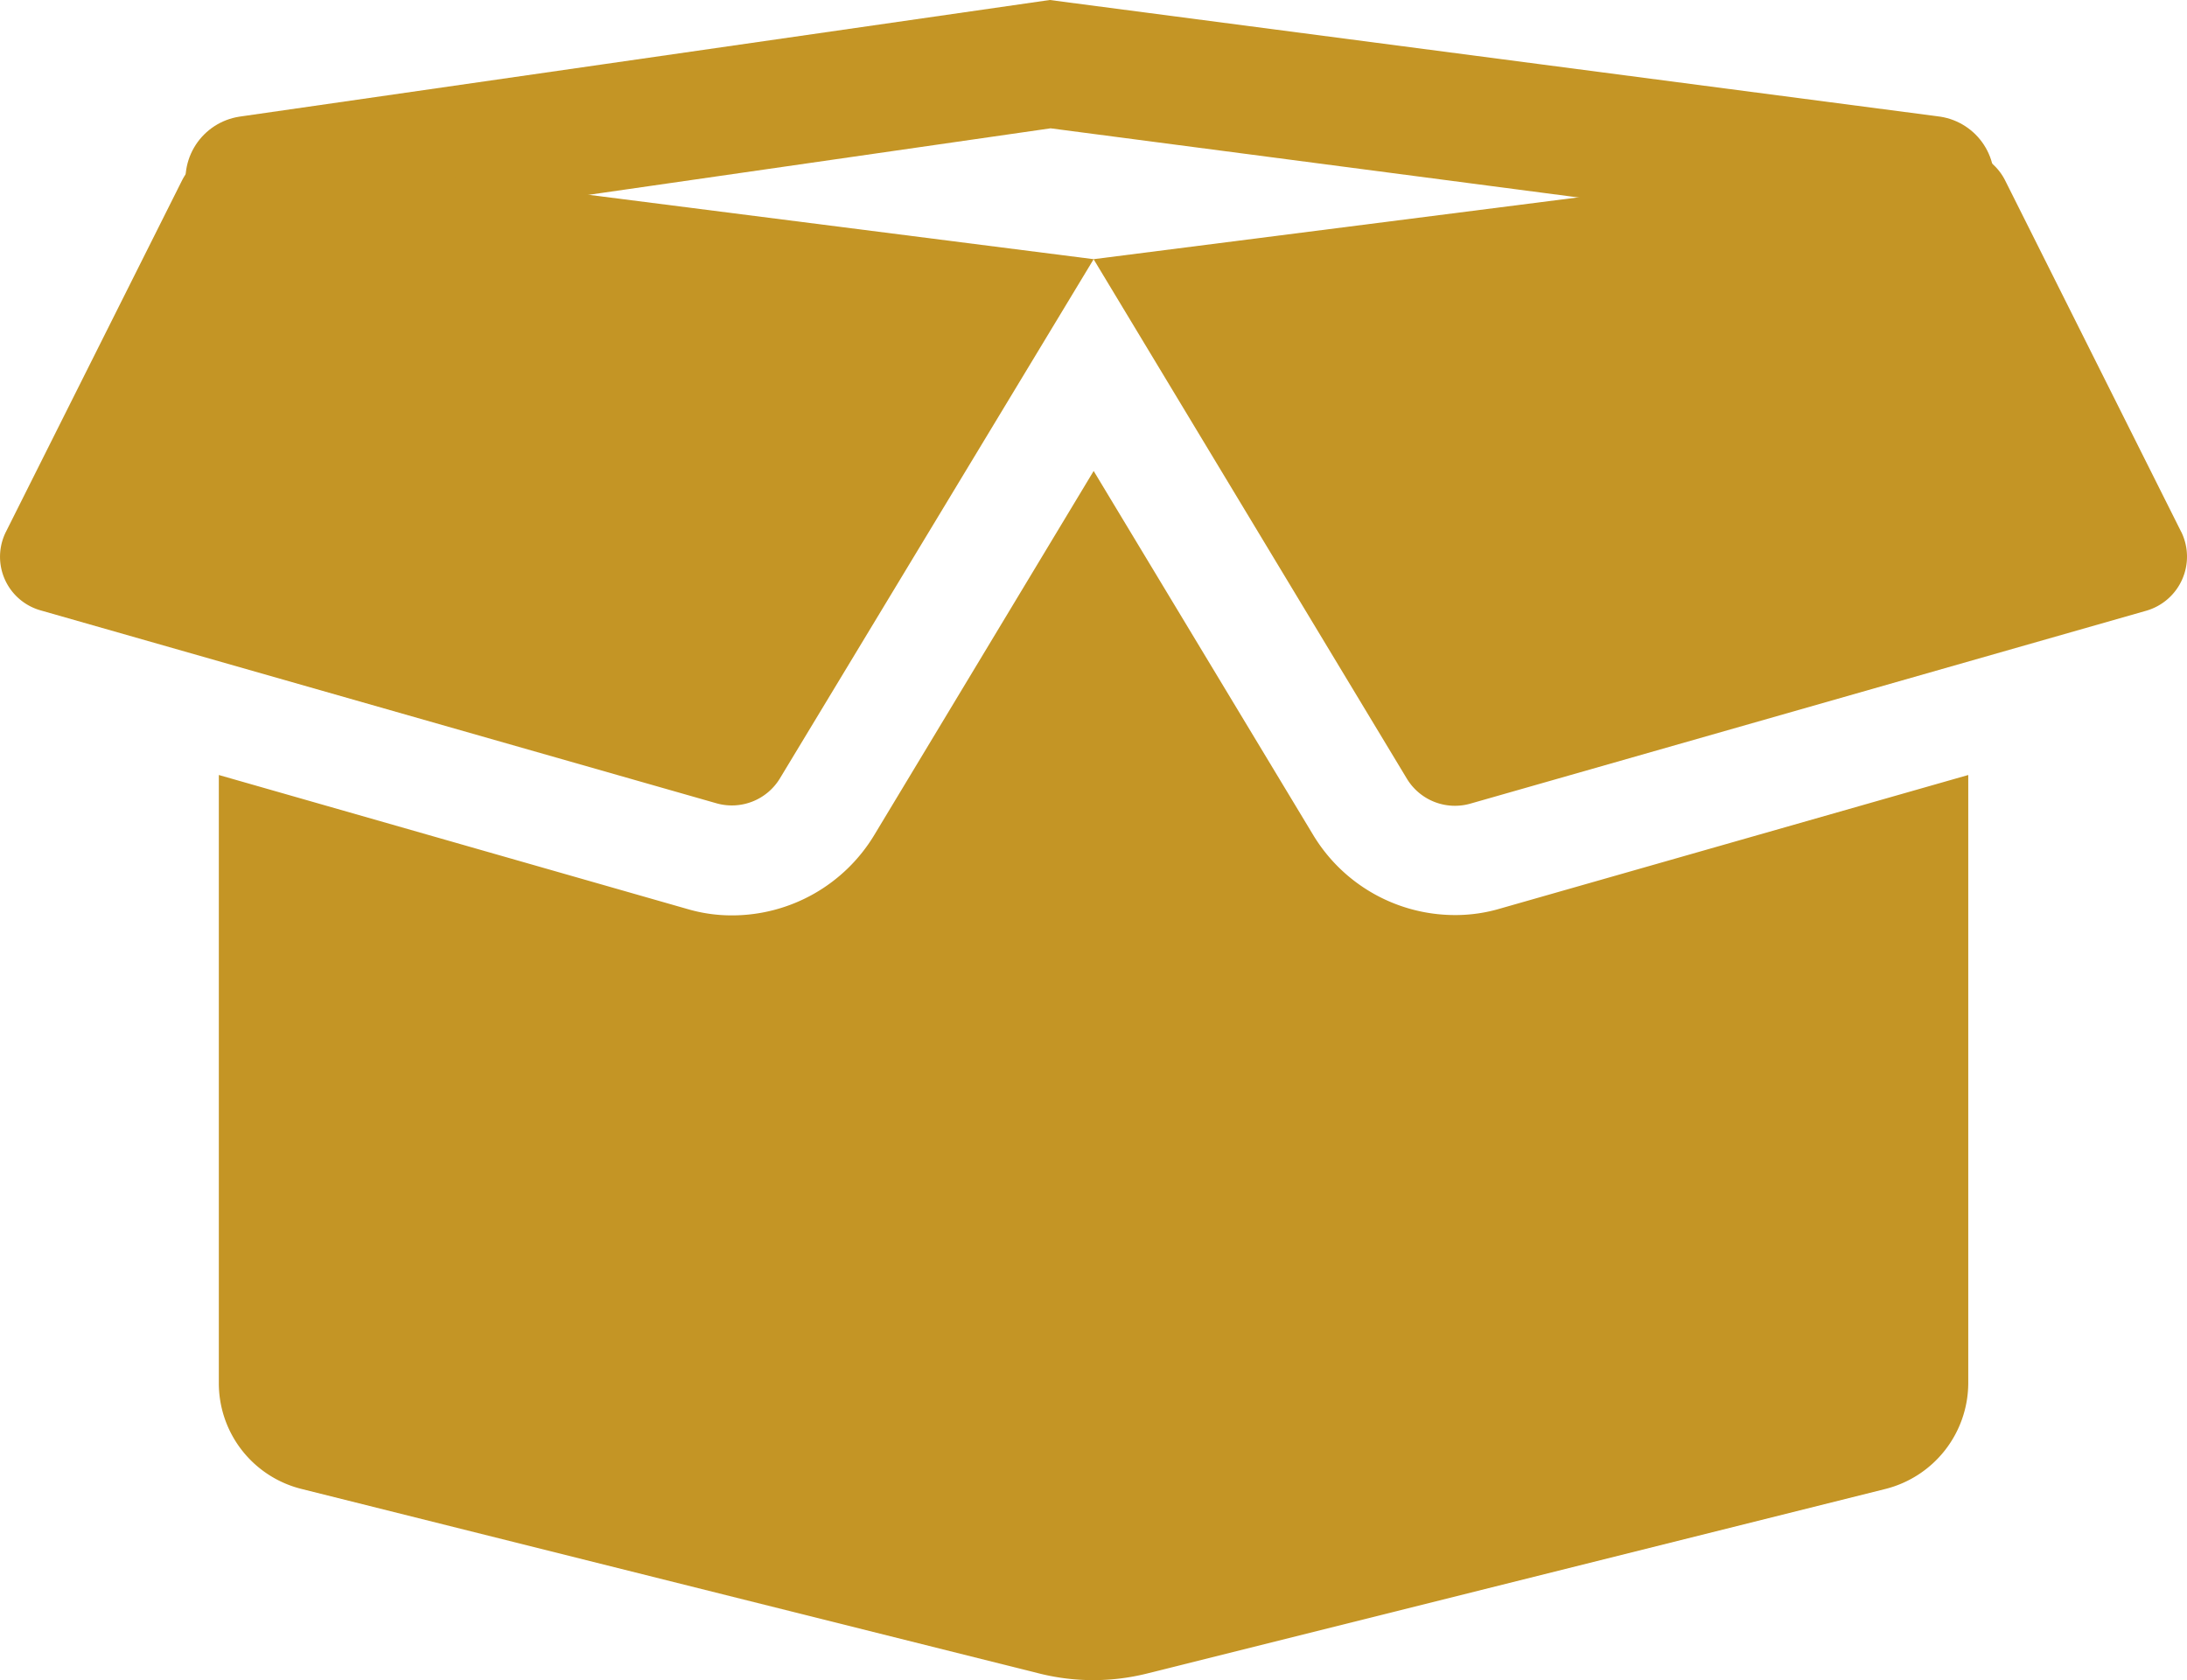 <svg xmlns="http://www.w3.org/2000/svg" width="120.388" height="92.515" viewBox="0 0 120.388 92.515">
  <g id="グループ_35" data-name="グループ 35" transform="translate(-1405.77 -5881.754)">
    <path id="パス_107" data-name="パス 107" d="M-3528.151,5759.637l44.1-6.35,48.466,6.35" transform="translate(4947.63 132)" fill="none" stroke="#c49525" stroke-linecap="round" stroke-width="7"/>
    <path id="Icon_awesome-box-open" data-name="Icon awesome-box-open" d="M80.077,44.388a9.118,9.118,0,0,1-7.787-4.4L60.2,19.935,48.12,39.986a9.148,9.148,0,0,1-7.806,4.42,8.651,8.651,0,0,1-2.5-.357L12.043,36.676V70.157a6,6,0,0,0,4.552,5.831L57.261,86.163a12.227,12.227,0,0,0,5.831,0l40.7-10.176a6.032,6.032,0,0,0,4.552-5.831V36.676L82.579,44.03A8.651,8.651,0,0,1,80.077,44.388Zm39.989-21.1L110.379,3.947a3.072,3.072,0,0,0-3.141-1.674l-47.043,6L77.444,36.883a3.092,3.092,0,0,0,3.48,1.373l37.224-10.627a3.1,3.1,0,0,0,1.919-4.345ZM10.012,3.947.325,23.283a3.066,3.066,0,0,0,1.9,4.326L39.448,38.237a3.092,3.092,0,0,0,3.48-1.373L60.2,8.273l-47.061-6A3.074,3.074,0,0,0,10.012,3.947Z" transform="translate(1405.773 5887.752)" fill="#c49525"/>
  </g>
</svg>
